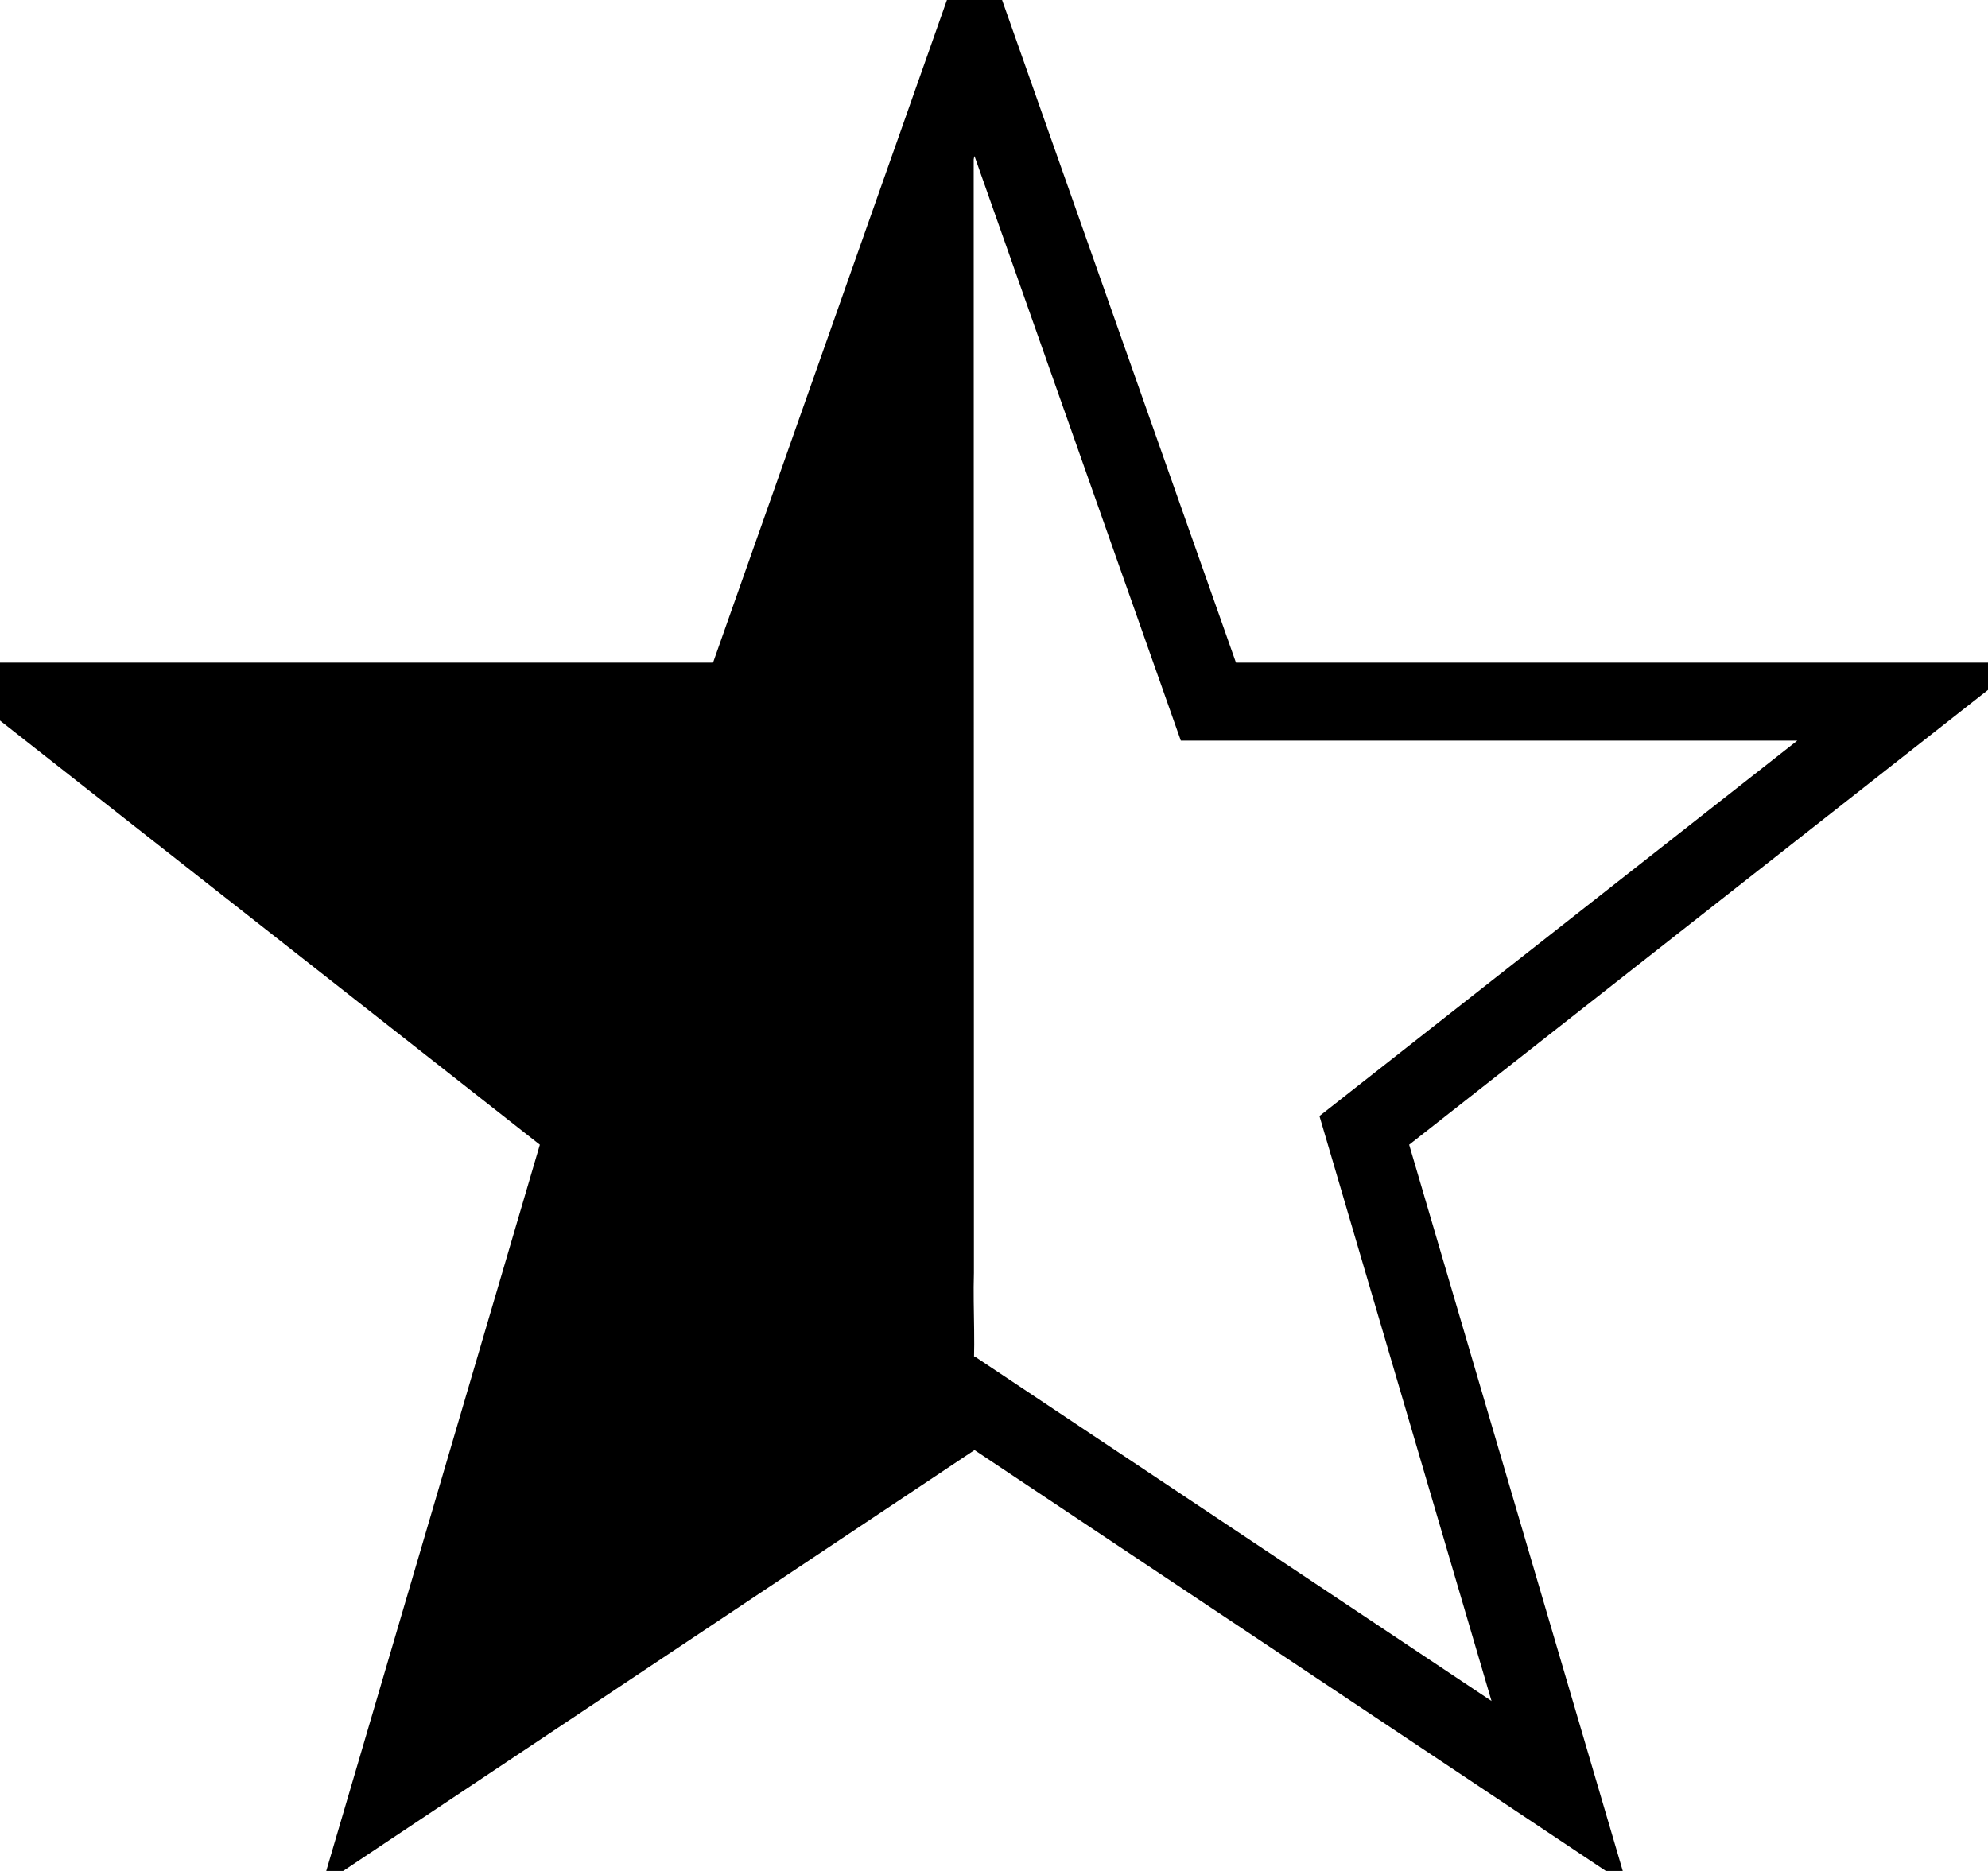 <?xml version="1.0" encoding="UTF-8"?>
<svg xmlns="http://www.w3.org/2000/svg" width="255" height="240" viewBox="0 0 51 48">
<title
id="title2">Five Pointed Star</title>
<path fill="none" stroke="currentColor" d="m25,1 6,17h18l-14,11 5,17-15-10-15,10 5-17-14-11h18z" stroke-width="2"/>
<path
    style="fill:currentColor;stroke-width:0.356"
    d="m 123.944,13.847 c -9.241,25.928 -18.275,52.034 -27.621,77.86 -10.221,0.646 -20.538,0.223 -30.797,0.369 -17.768,0.004 -35.537,0.002 -53.305,0.002 -1.173,1.489 2.73,2.694 3.612,3.972 20.435,16.049 40.87,32.099 61.305,48.149 -7.655,26.53 -15.547,53.006 -23.248,79.513 0.337,1.715 2.204,-0.314 2.941,-0.654 22.669,-14.98 45.252,-30.089 67.873,-45.142 0.521,-4.774 0.07,-9.792 0.22,-14.659 -0.01,-49.731 -0.02,-99.462 -0.03,-149.194 -0.029,-0.511 -0.707,-0.665 -0.95,-0.218 z"
    transform="scale(0.2)" />
</svg>
